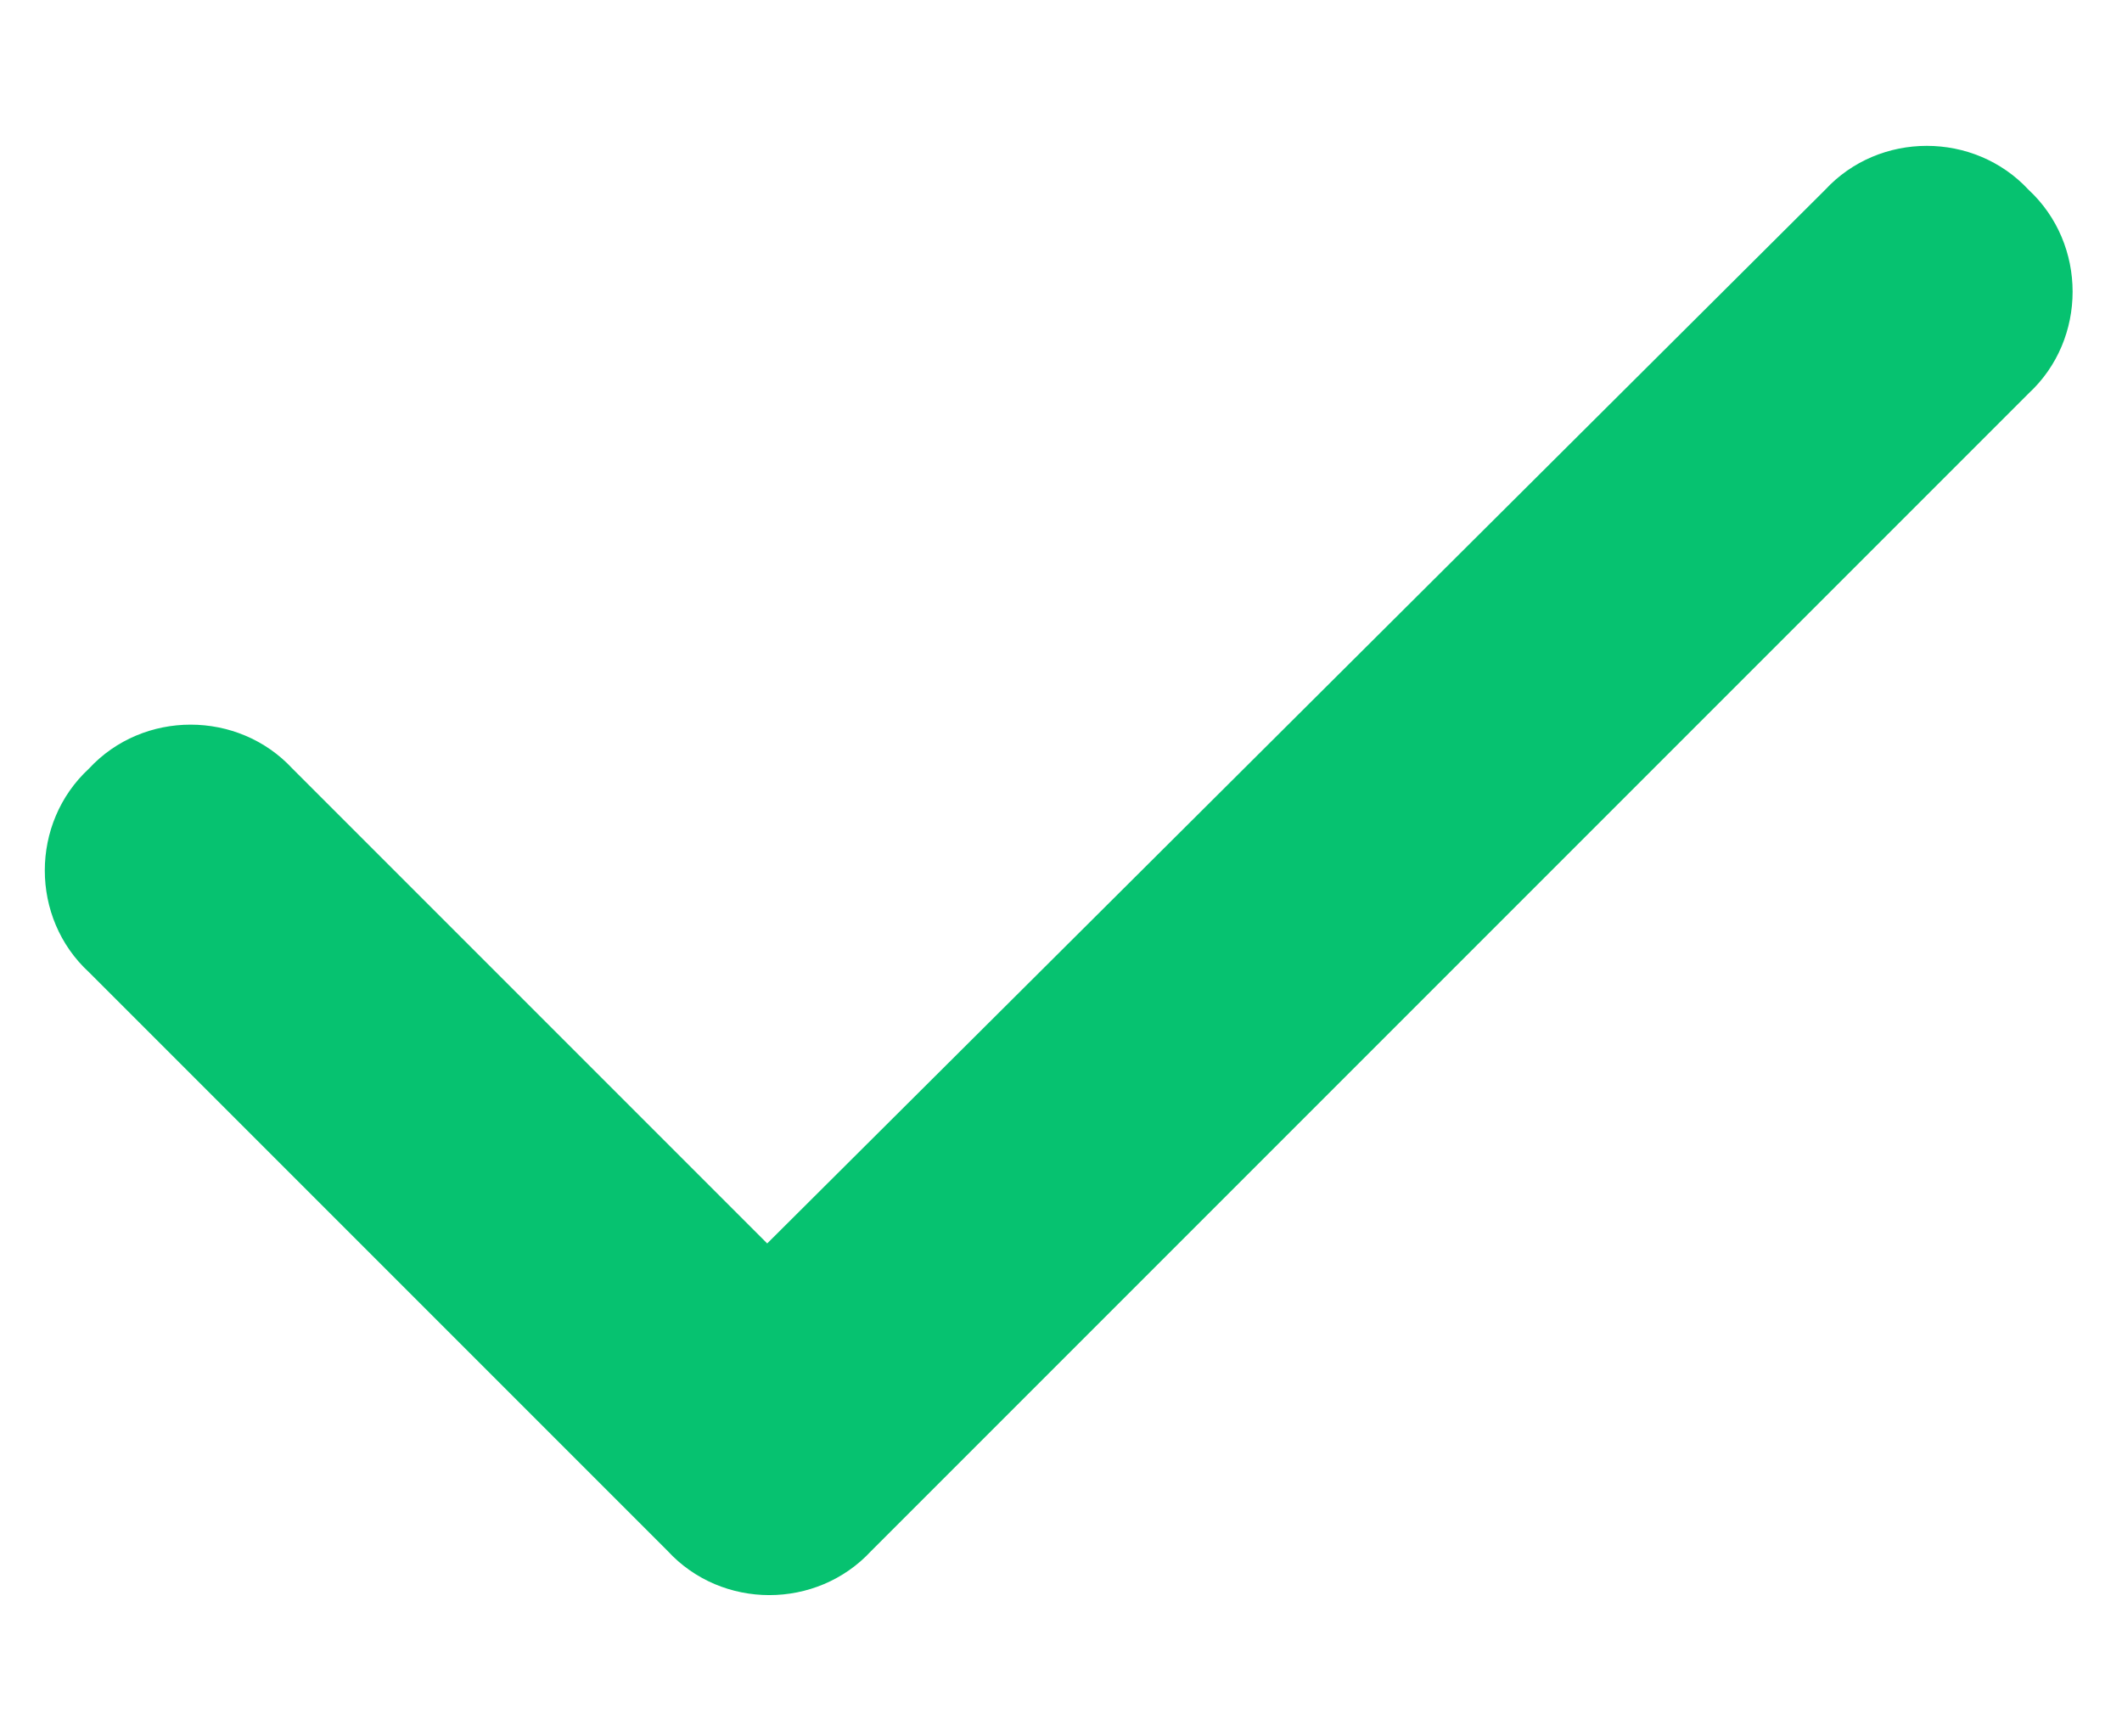 <svg width="11" height="9" viewBox="0 0 11 9" fill="none" xmlns="http://www.w3.org/2000/svg">
<path d="M10.516 0.984C10.82 1.266 10.82 1.758 10.516 2.039L4.516 8.039C4.234 8.344 3.742 8.344 3.461 8.039L0.461 5.039C0.156 4.758 0.156 4.266 0.461 3.984C0.742 3.68 1.234 3.68 1.516 3.984L3.977 6.445L9.461 0.984C9.742 0.68 10.234 0.68 10.516 0.984Z" fill="#06C270"/>
</svg>
